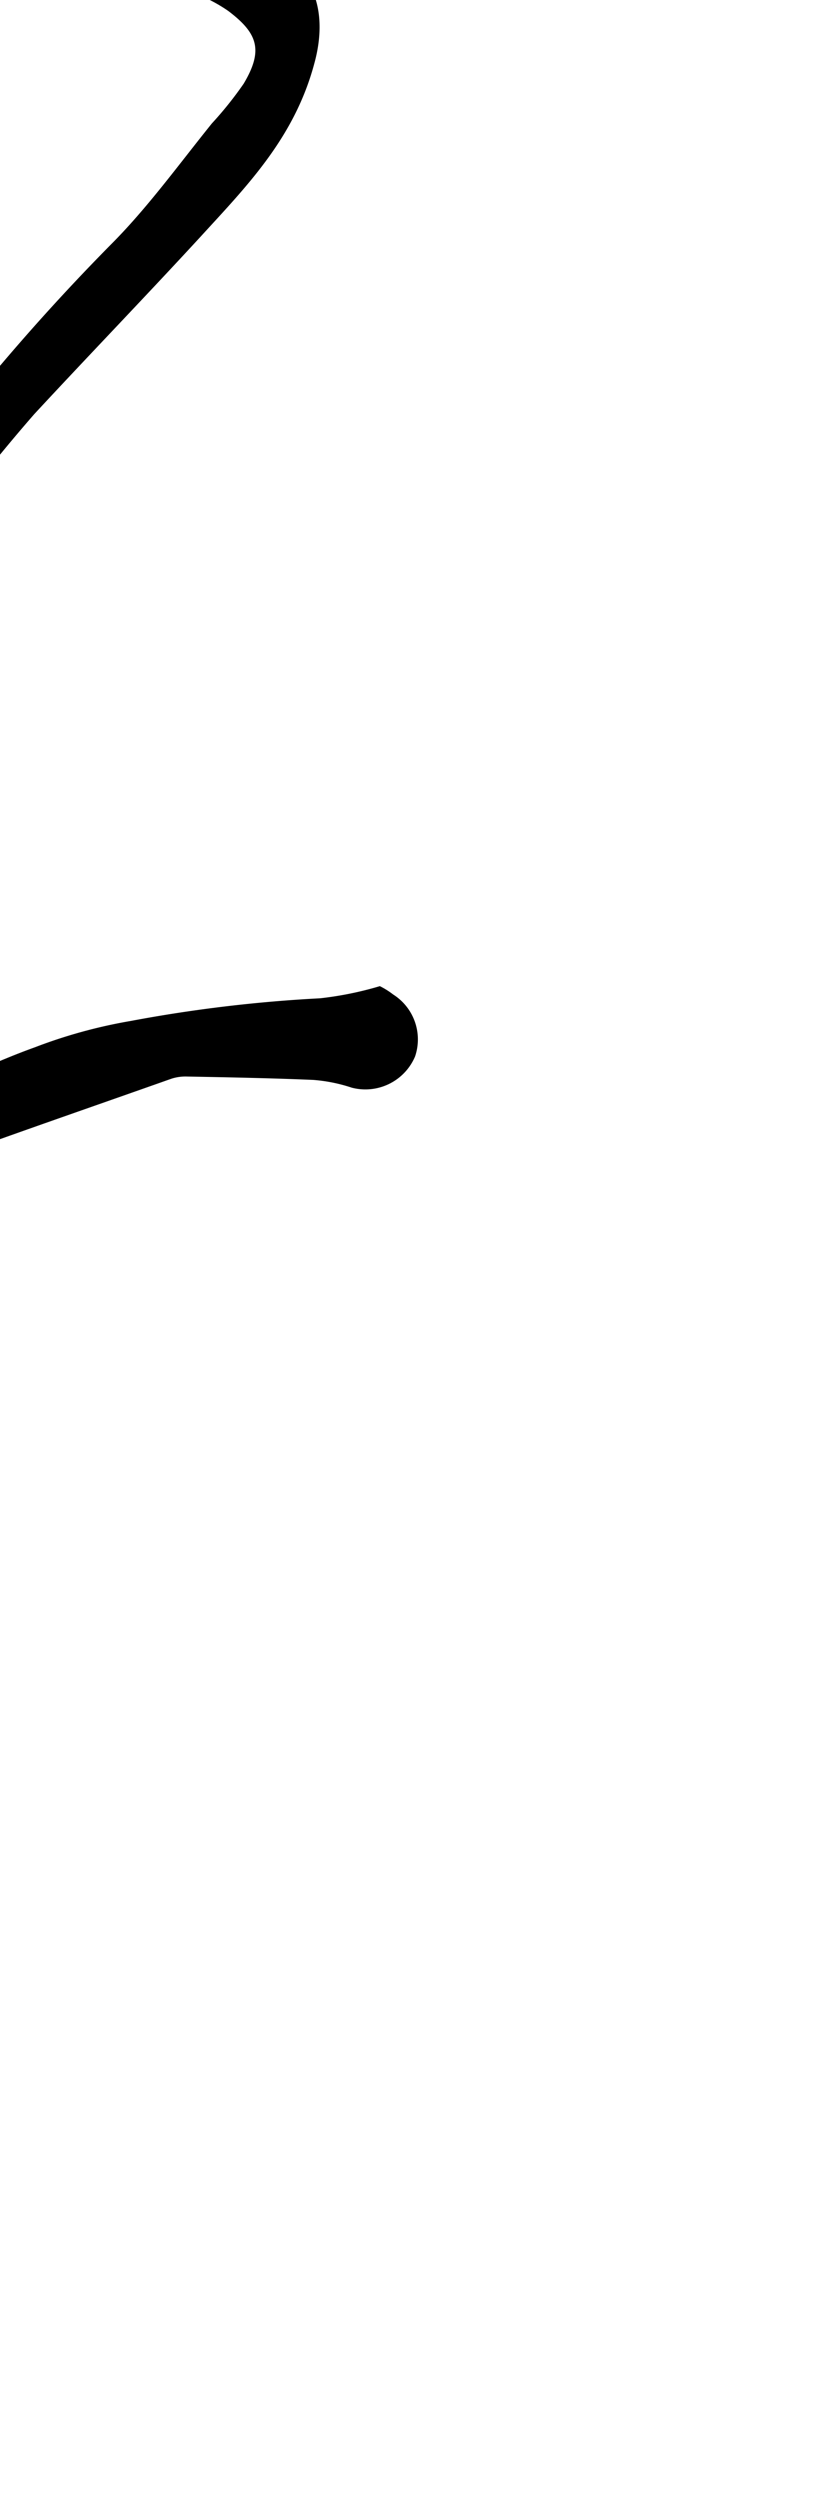 <?xml version="1.0" encoding="UTF-8" standalone="no"?>
<svg
   xmlns:dc="http://purl.org/dc/elements/1.1/"
   xmlns:cc="http://creativecommons.org/ns#"
   xmlns:rdf="http://www.w3.org/1999/02/22-rdf-syntax-ns#"
   xmlns:svg="http://www.w3.org/2000/svg"
   xmlns="http://www.w3.org/2000/svg"
   xmlns:sodipodi="http://sodipodi.sourceforge.net/DTD/sodipodi-0.dtd"
   xmlns:inkscape="http://www.inkscape.org/namespaces/inkscape"
   viewBox="0 0 10 30.012"
   version="1.1"
   id="svg16"
   sodipodi:docname="symbol2.svg"
   width="10"
   height="30.012"
   inkscape:version="1.0.1 (c497b03c, 2020-09-10)">
  <defs
     id="defs20" />
  <sodipodi:namedview
     pagecolor="#ffffff"
     bordercolor="#666666"
     borderopacity="1"
     objecttolerance="10"
     gridtolerance="10"
     guidetolerance="10"
     inkscape:pageopacity="0"
     inkscape:pageshadow="2"
     inkscape:window-width="1406"
     inkscape:window-height="856"
     id="namedview18"
     showgrid="false"
     inkscape:zoom="5.3263375"
     inkscape:cx="28.025209"
     inkscape:cy="45.420895"
     inkscape:window-x="34"
     inkscape:window-y="22"
     inkscape:window-maximized="1"
     inkscape:current-layer="svg16" />
  <title
     id="title10">Asset 31</title>
  <g
     id="Layer_2"
     transform="matrix(0.239,0,0,0.239,-5,-15.006)">
    <g
       id="Layer_1-2">
      <path
         d="M 8.07,31.82 6.85,33.36 C 6.37,32.93 5.48,32.55 5.36,31.95 4.81,29.39 3.9,26.79 5,24.11 A 1.21,1.21 0 0 0 5.12,23.67 C 5,20.33 6.54,17.62 7.79,14.9 a 19.87,19.87 0 0 1 3.85,-5.26 78.28,78.28 0 0 1 7,-6.43 11.89,11.89 0 0 1 3.86,-1.75 C 26.11,0.3 29.79,-0.69 33.49,0.63 a 10.93,10.93 0 0 1 7.26,7.49 23.43,23.43 0 0 1 -2.75,20.3 19,19 0 0 1 -11.6,8.77 28.58,28.58 0 0 0 -11.5,5.52 28.83,28.83 0 0 0 -4.2,5.08 30.76,30.76 0 0 0 -1.83,3.05 7.54,7.54 0 0 0 -0.7,1.39 c -0.75,2.44 -1.47,4.9 -2.2,7.37 a 1.93,1.93 0 0 0 2.21,1.17 c 2.35,-0.42 4.71,-0.89 7.07,-1.2 2.36,-0.31 4.75,-0.57 7.2,-0.65 a 50.63,50.63 0 0 1 7.18,0.21 22.63,22.63 0 0 1 5,1.37 c 2.14,0.8 2.76,3 2.08,5.47 -1,3.75 -3.4,6.17 -5.71,8.7 -2.76,3 -5.59,5.93 -8.36,8.92 a 87.59,87.59 0 0 0 -9.23,12.74 127.4,127.4 0 0 0 -7,13 45.58,45.58 0 0 0 -3.21,10.37 c -0.35,1.68 0.28,2.6 1.76,2.49 a 11.17,11.17 0 0 0 4.4,-1.26 c 2.53,-1.32 5.23,-2.18 7.86,-3.26 1.81,-0.74 3.59,-1.61 5.43,-2.27 a 25.3,25.3 0 0 1 4.83,-1.33 71.5,71.5 0 0 1 9.52,-1.14 17,17 0 0 0 3,-0.61 4,4 0 0 1 0.67,0.42 2.67,2.67 0 0 1 1.1,3.11 2.71,2.71 0 0 1 -3.18,1.57 8.07,8.07 0 0 0 -1.93,-0.39 c -2.12,-0.09 -4.23,-0.13 -6.35,-0.17 a 2.3,2.3 0 0 0 -0.78,0.11 c -4.8,1.7 -9.62,3.35 -14.39,5.15 C 13,122.93 11,124.21 8.82,125 a 12.79,12.79 0 0 1 -4.87,0.81 c -3.31,-0.2 -4.69,-2.9 -3.56,-6.59 0.66,-2.16 1.43,-4.28 2.14,-6.43 a 42.83,42.83 0 0 1 1.4,-4.28 81.69,81.69 0 0 1 5,-10.16 c 2.27,-3.58 4.29,-7.42 7.1,-10.54 0.69,-0.77 1.07,-1.89 1.72,-2.72 a 107.9,107.9 0 0 1 8.72,-10 c 1.84,-1.84 3.4,-4 5.09,-6.1 a 18.32,18.32 0 0 0 1.6,-2 c 1,-1.68 0.71,-2.53 -0.77,-3.65 A 7.48,7.48 0 0 0 28,62 58,58 0 0 0 19.46,62.05 c -3.75,0.32 -7.48,1 -11.23,1.43 A 12.74,12.74 0 0 1 4.86,63.28 1.94,1.94 0 0 1 3.21,60.9 36.11,36.11 0 0 1 4.5,55.14 a 42.66,42.66 0 0 1 2,-4.72 30,30 0 0 1 6.8,-9.7 c 1.34,-1.24 2.88,-1.83 4.27,-2.82 2.69,-1.93 5.73,-2.67 8.73,-3.59 a 10.82,10.82 0 0 0 2.77,-1.15 c 2.06,-1.33 4.19,-2.54 5.74,-4.79 a 48.24,48.24 0 0 0 4,-6.87 c 0.46,-1 1.09,-2 0.56,-3.22 -0.08,-0.17 0,-0.45 0.08,-0.67 a 13.56,13.56 0 0 0 -2.3,-11 9.87,9.87 0 0 0 -4,-3.17 10.6,10.6 0 0 0 -4.51,-0.72 17.76,17.76 0 0 0 -12.4,5.3 31.62,31.62 0 0 0 -7,8.68 A 18.74,18.74 0 0 0 8,31.31 2.37,2.37 0 0 1 8.07,31.82 Z"
         id="path12" />
    </g>
  </g>
</svg>
